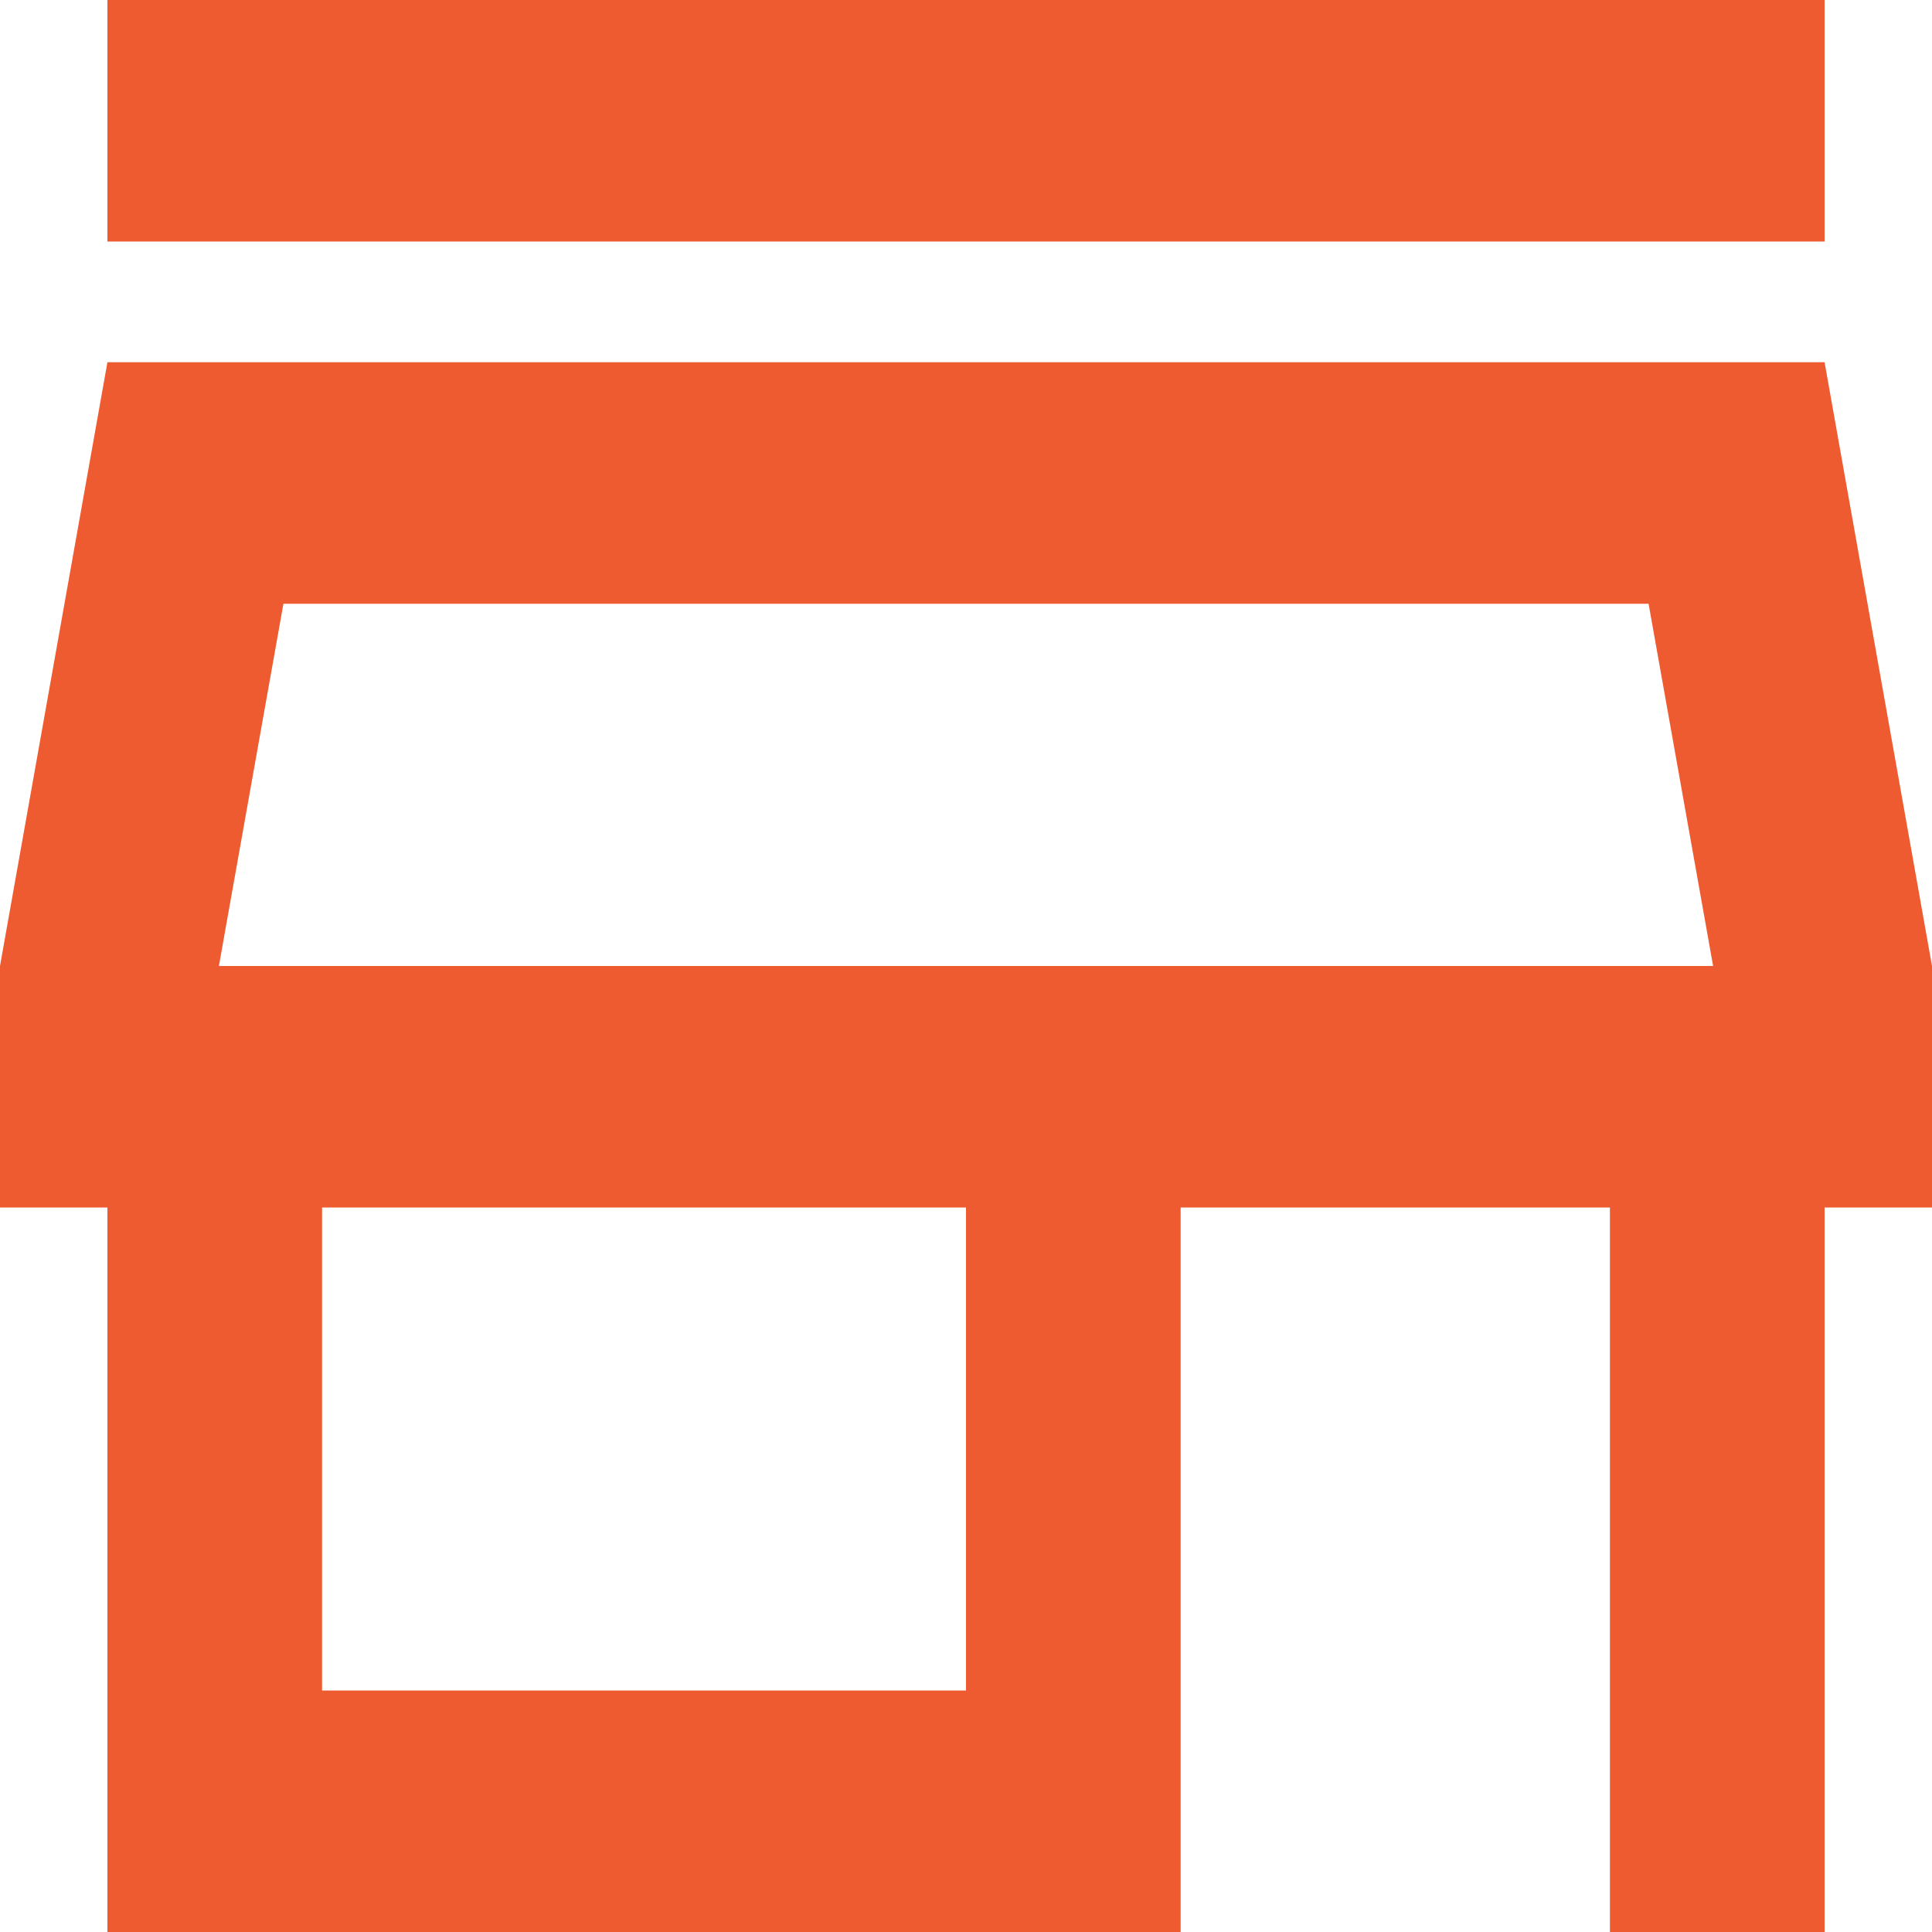 <svg width="10" height="10" viewBox="0 0 10 10" fill="none" xmlns="http://www.w3.org/2000/svg">
<path d="M8.533 3.125L8.867 5H1.133L1.467 3.125H8.533ZM9.444 0H0.556V1.25H9.444V0ZM9.444 1.875H0.556L0 5V6.25H0.556V10H6.111V6.25H8.333V10H9.444V6.25H10V5L9.444 1.875ZM1.667 8.75V6.25H5V8.75H1.667Z" fill="#EE5B30"/>
</svg>

